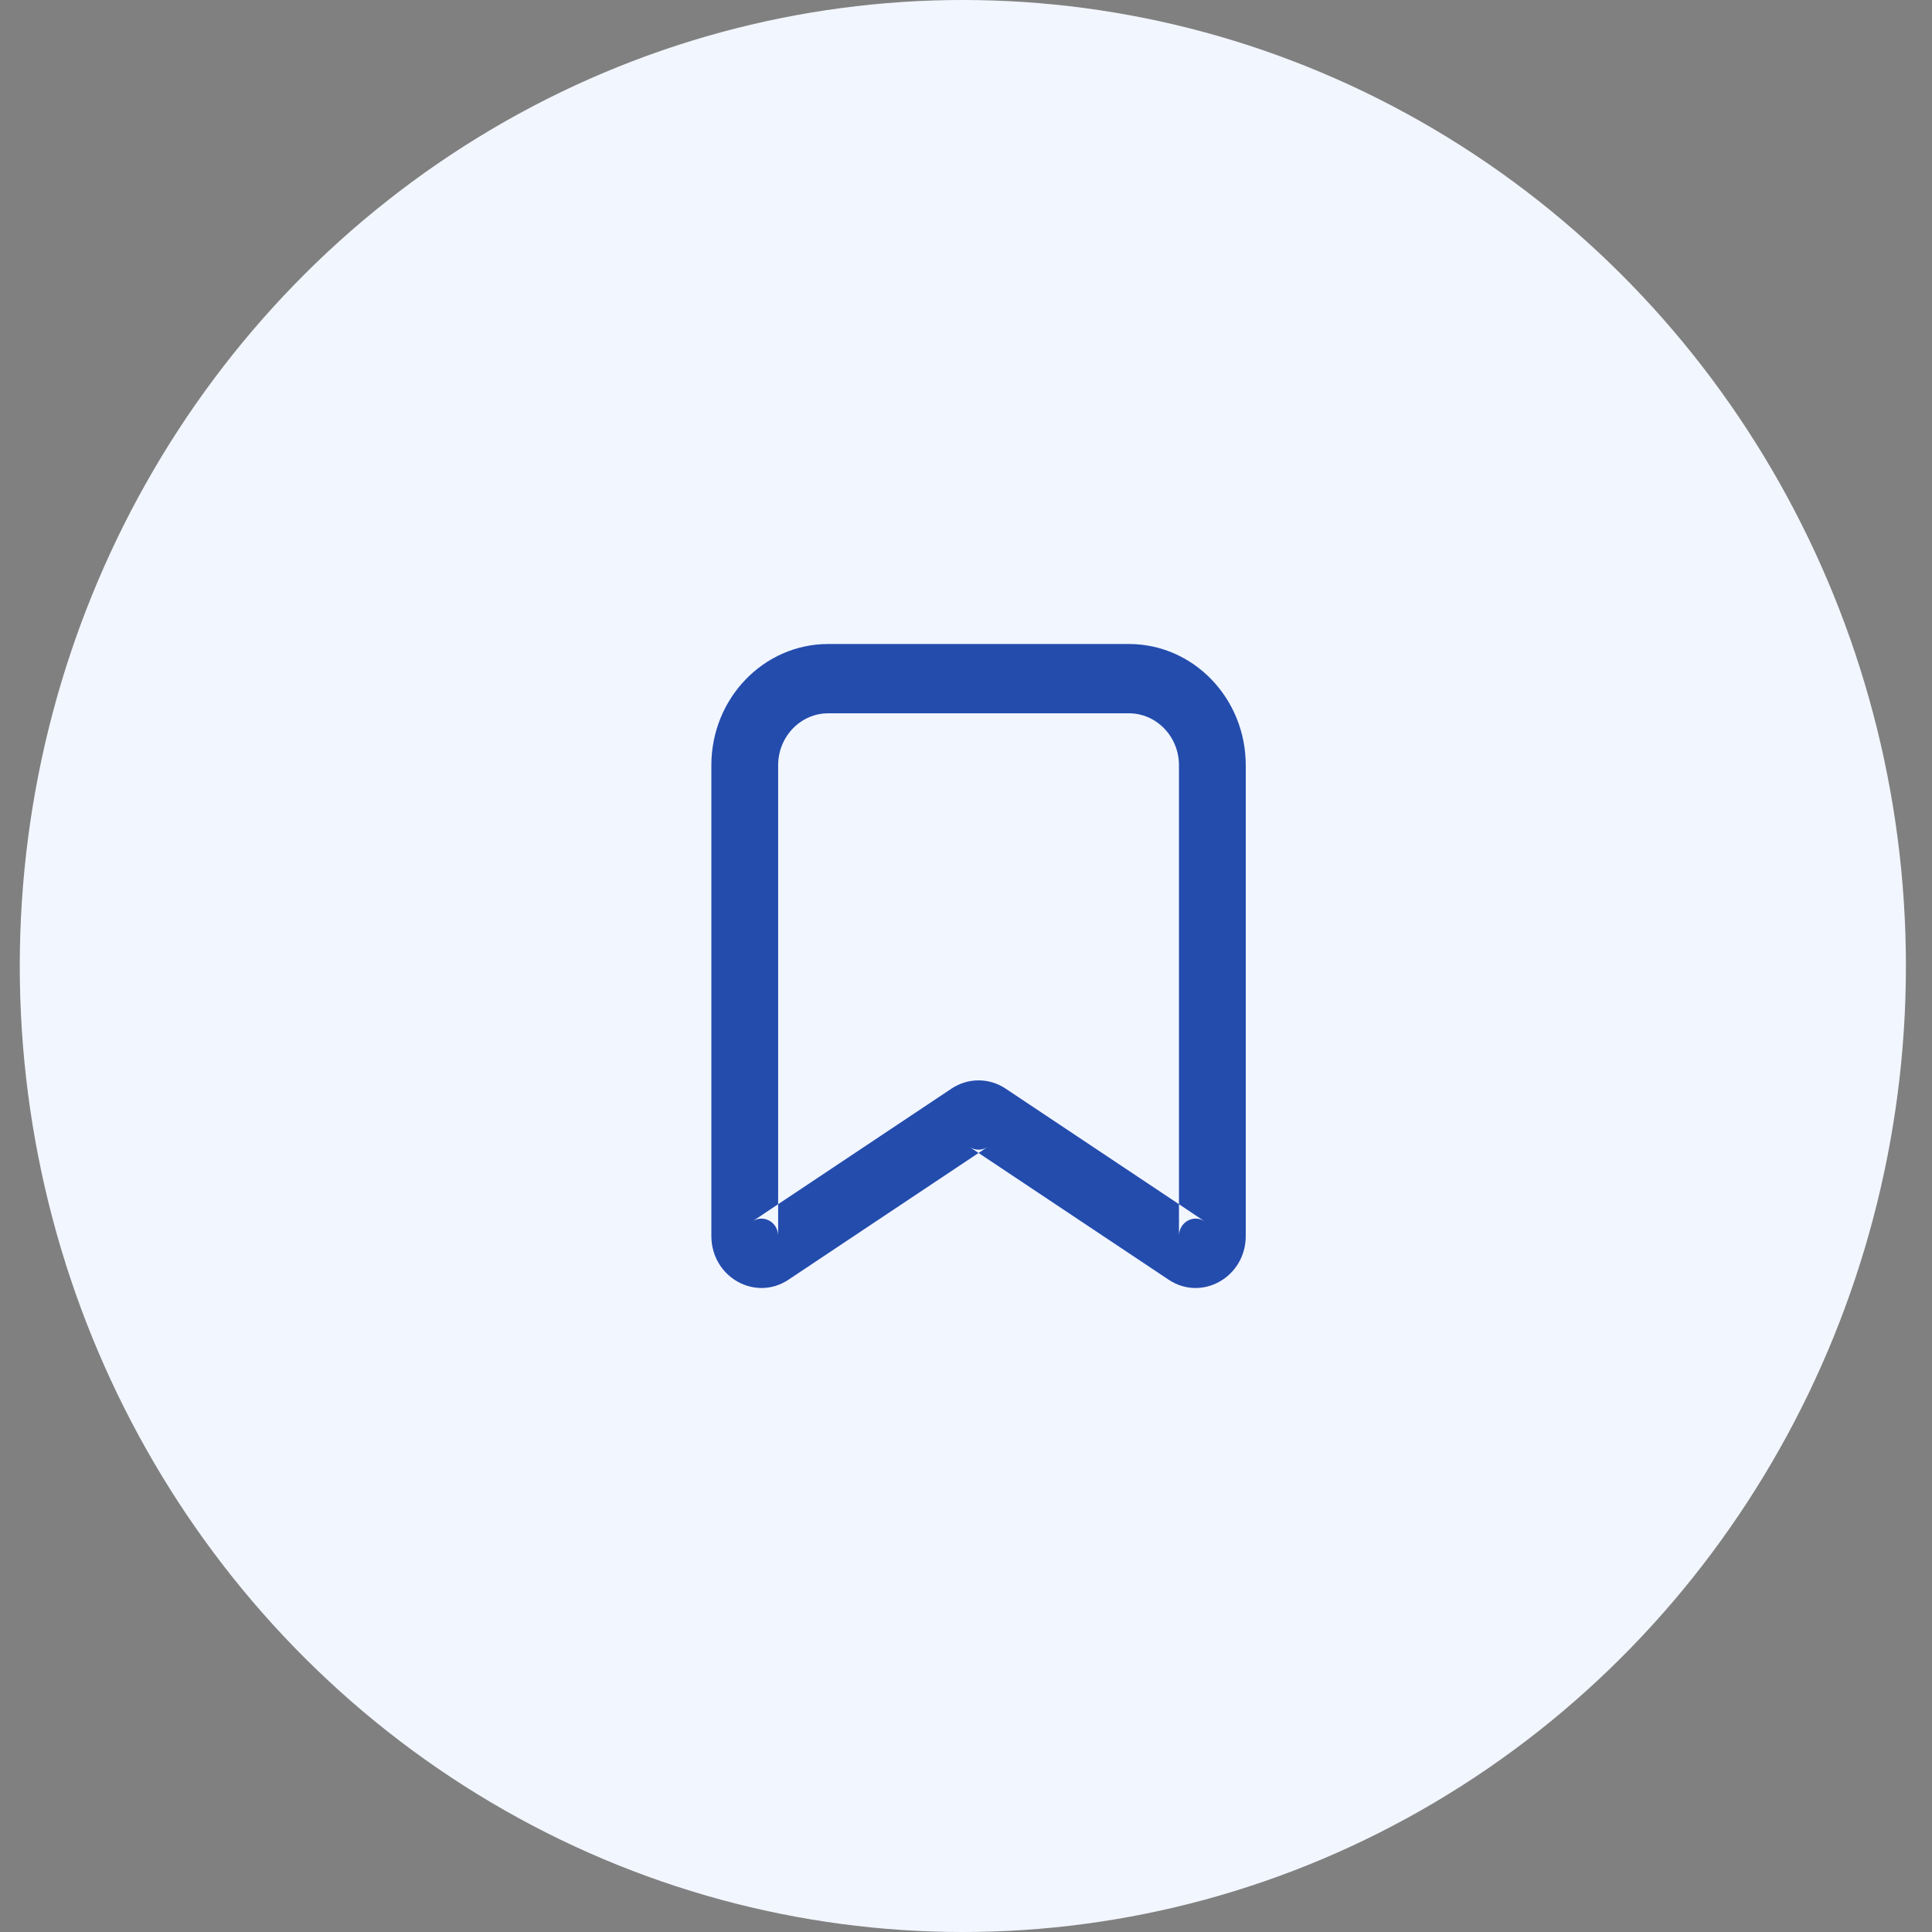 <svg width="60" height="60" viewBox="0 0 60 60" fill="none" xmlns="http://www.w3.org/2000/svg">
<rect x="0" y="0" width="60" height="60" fill="#808080" stroke="none"/>
<ellipse cx="29.902" cy="30" rx="29.288" ry="30" fill="#F2F6FF"/>
<path fill-rule="evenodd" clip-rule="evenodd" d="M25.722 22.152H35.058C35.917 22.152 36.614 22.875 36.614 23.766V37.398L31.231 33.808C30.719 33.467 30.061 33.467 29.549 33.808L24.166 37.398V23.766H24.166C24.166 22.875 24.863 22.152 25.722 22.152ZM22.092 23.766H24.166V23.766H22.092C22.092 21.686 23.717 20 25.722 20H35.058C37.063 20 38.688 21.686 38.688 23.766V38.383H37.132H36.614L36.614 38.383H37.132H38.688C38.688 39.66 37.326 40.432 36.291 39.741L30.39 35.806L30.667 35.621L30.67 35.619L30.67 35.619L30.667 35.621C30.498 35.732 30.282 35.732 30.112 35.621L30.109 35.619L30.109 35.619L30.112 35.621L30.39 35.806L24.489 39.741L23.648 38.383L24.489 39.741C23.453 40.432 22.092 39.66 22.092 38.383V23.766ZM24.166 37.398V38.383C24.166 37.958 23.712 37.701 23.367 37.931L23.367 37.931L24.166 37.398ZM36.614 37.398L37.413 37.931C37.068 37.701 36.616 37.956 36.614 38.38V37.398Z" fill="#234CAD"/>
</svg>
